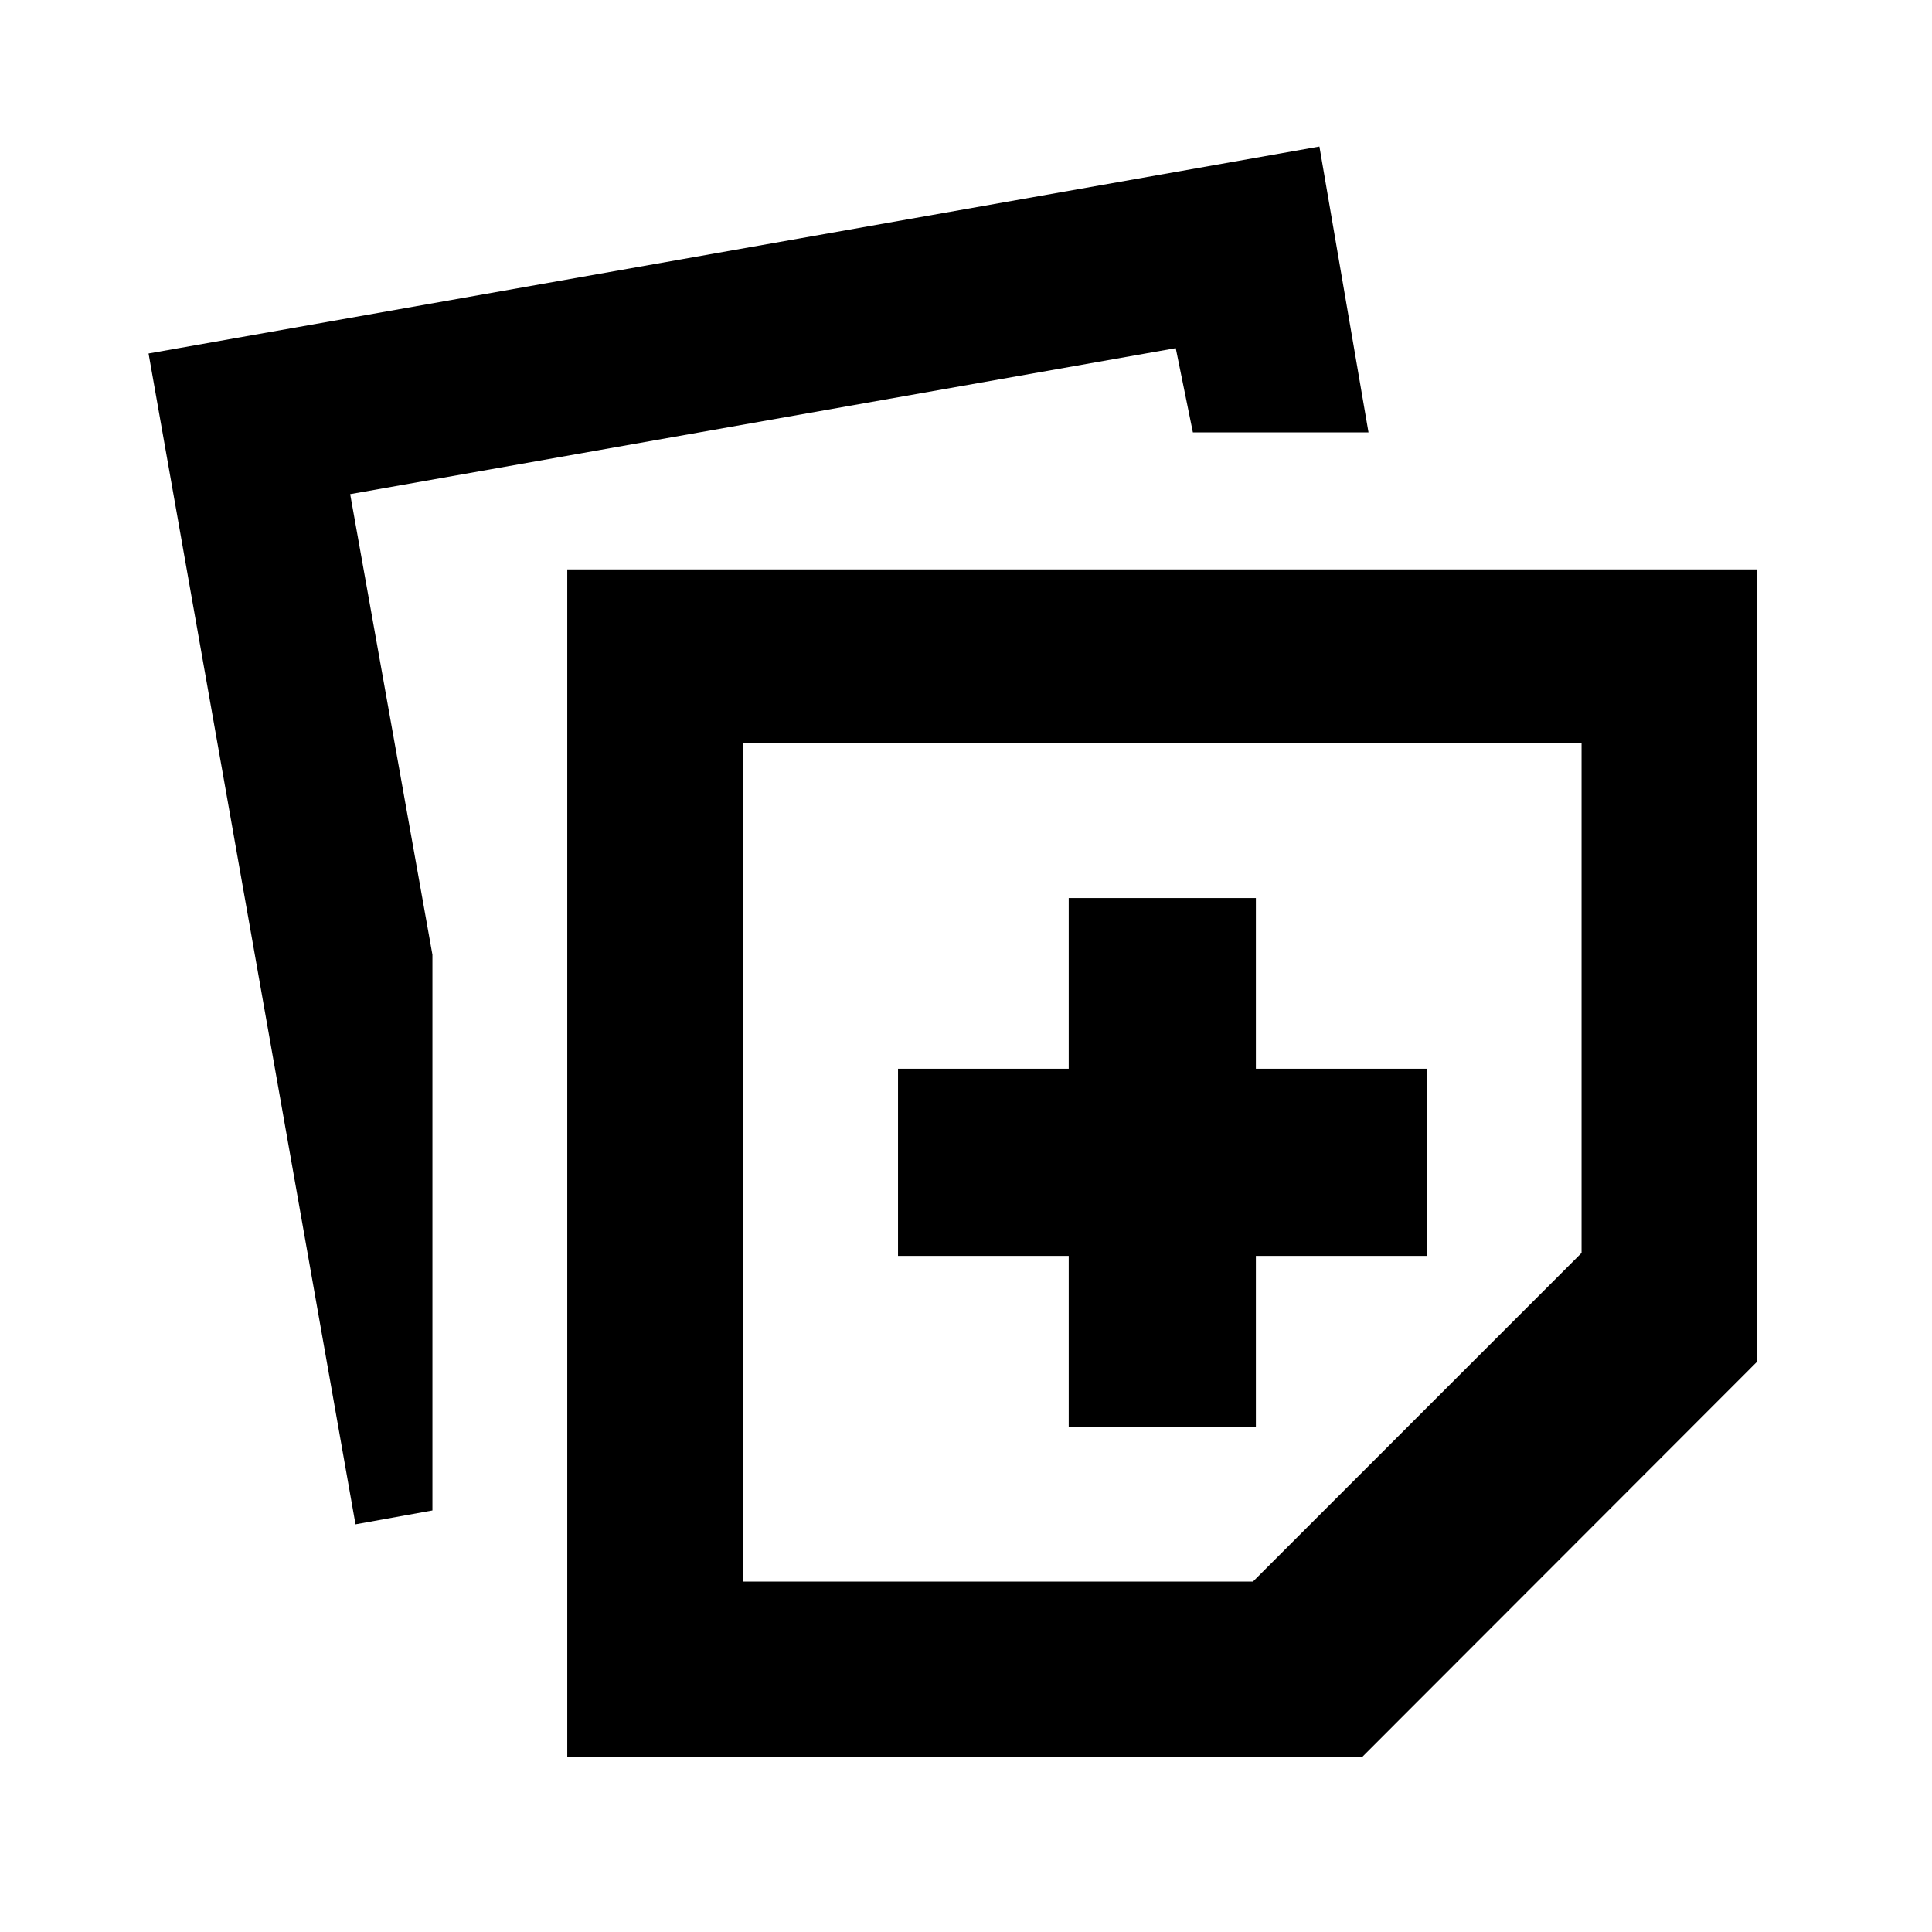 <svg xmlns="http://www.w3.org/2000/svg" height="20" viewBox="0 -960 960 960" width="20"><path d="M281.87-86.78v-590.29h591.35v393.57L676.67-86.78h-394.8Zm87.35-87.35h253.37l163.28-163.28v-253.37H369.22v416.65Zm-192.57-28.44L73.82-784.35l581.79-102.83L680-745.13h-87.26L584.22-787 174-714.46l40.87 228.85v276.15l-38.22 6.89Zm354.39-48.56h93v-84.83h84.83v-93h-84.83v-84.82h-93v84.82h-84.82v93h84.82v84.83Zm46.5-131.33Z"/></svg>